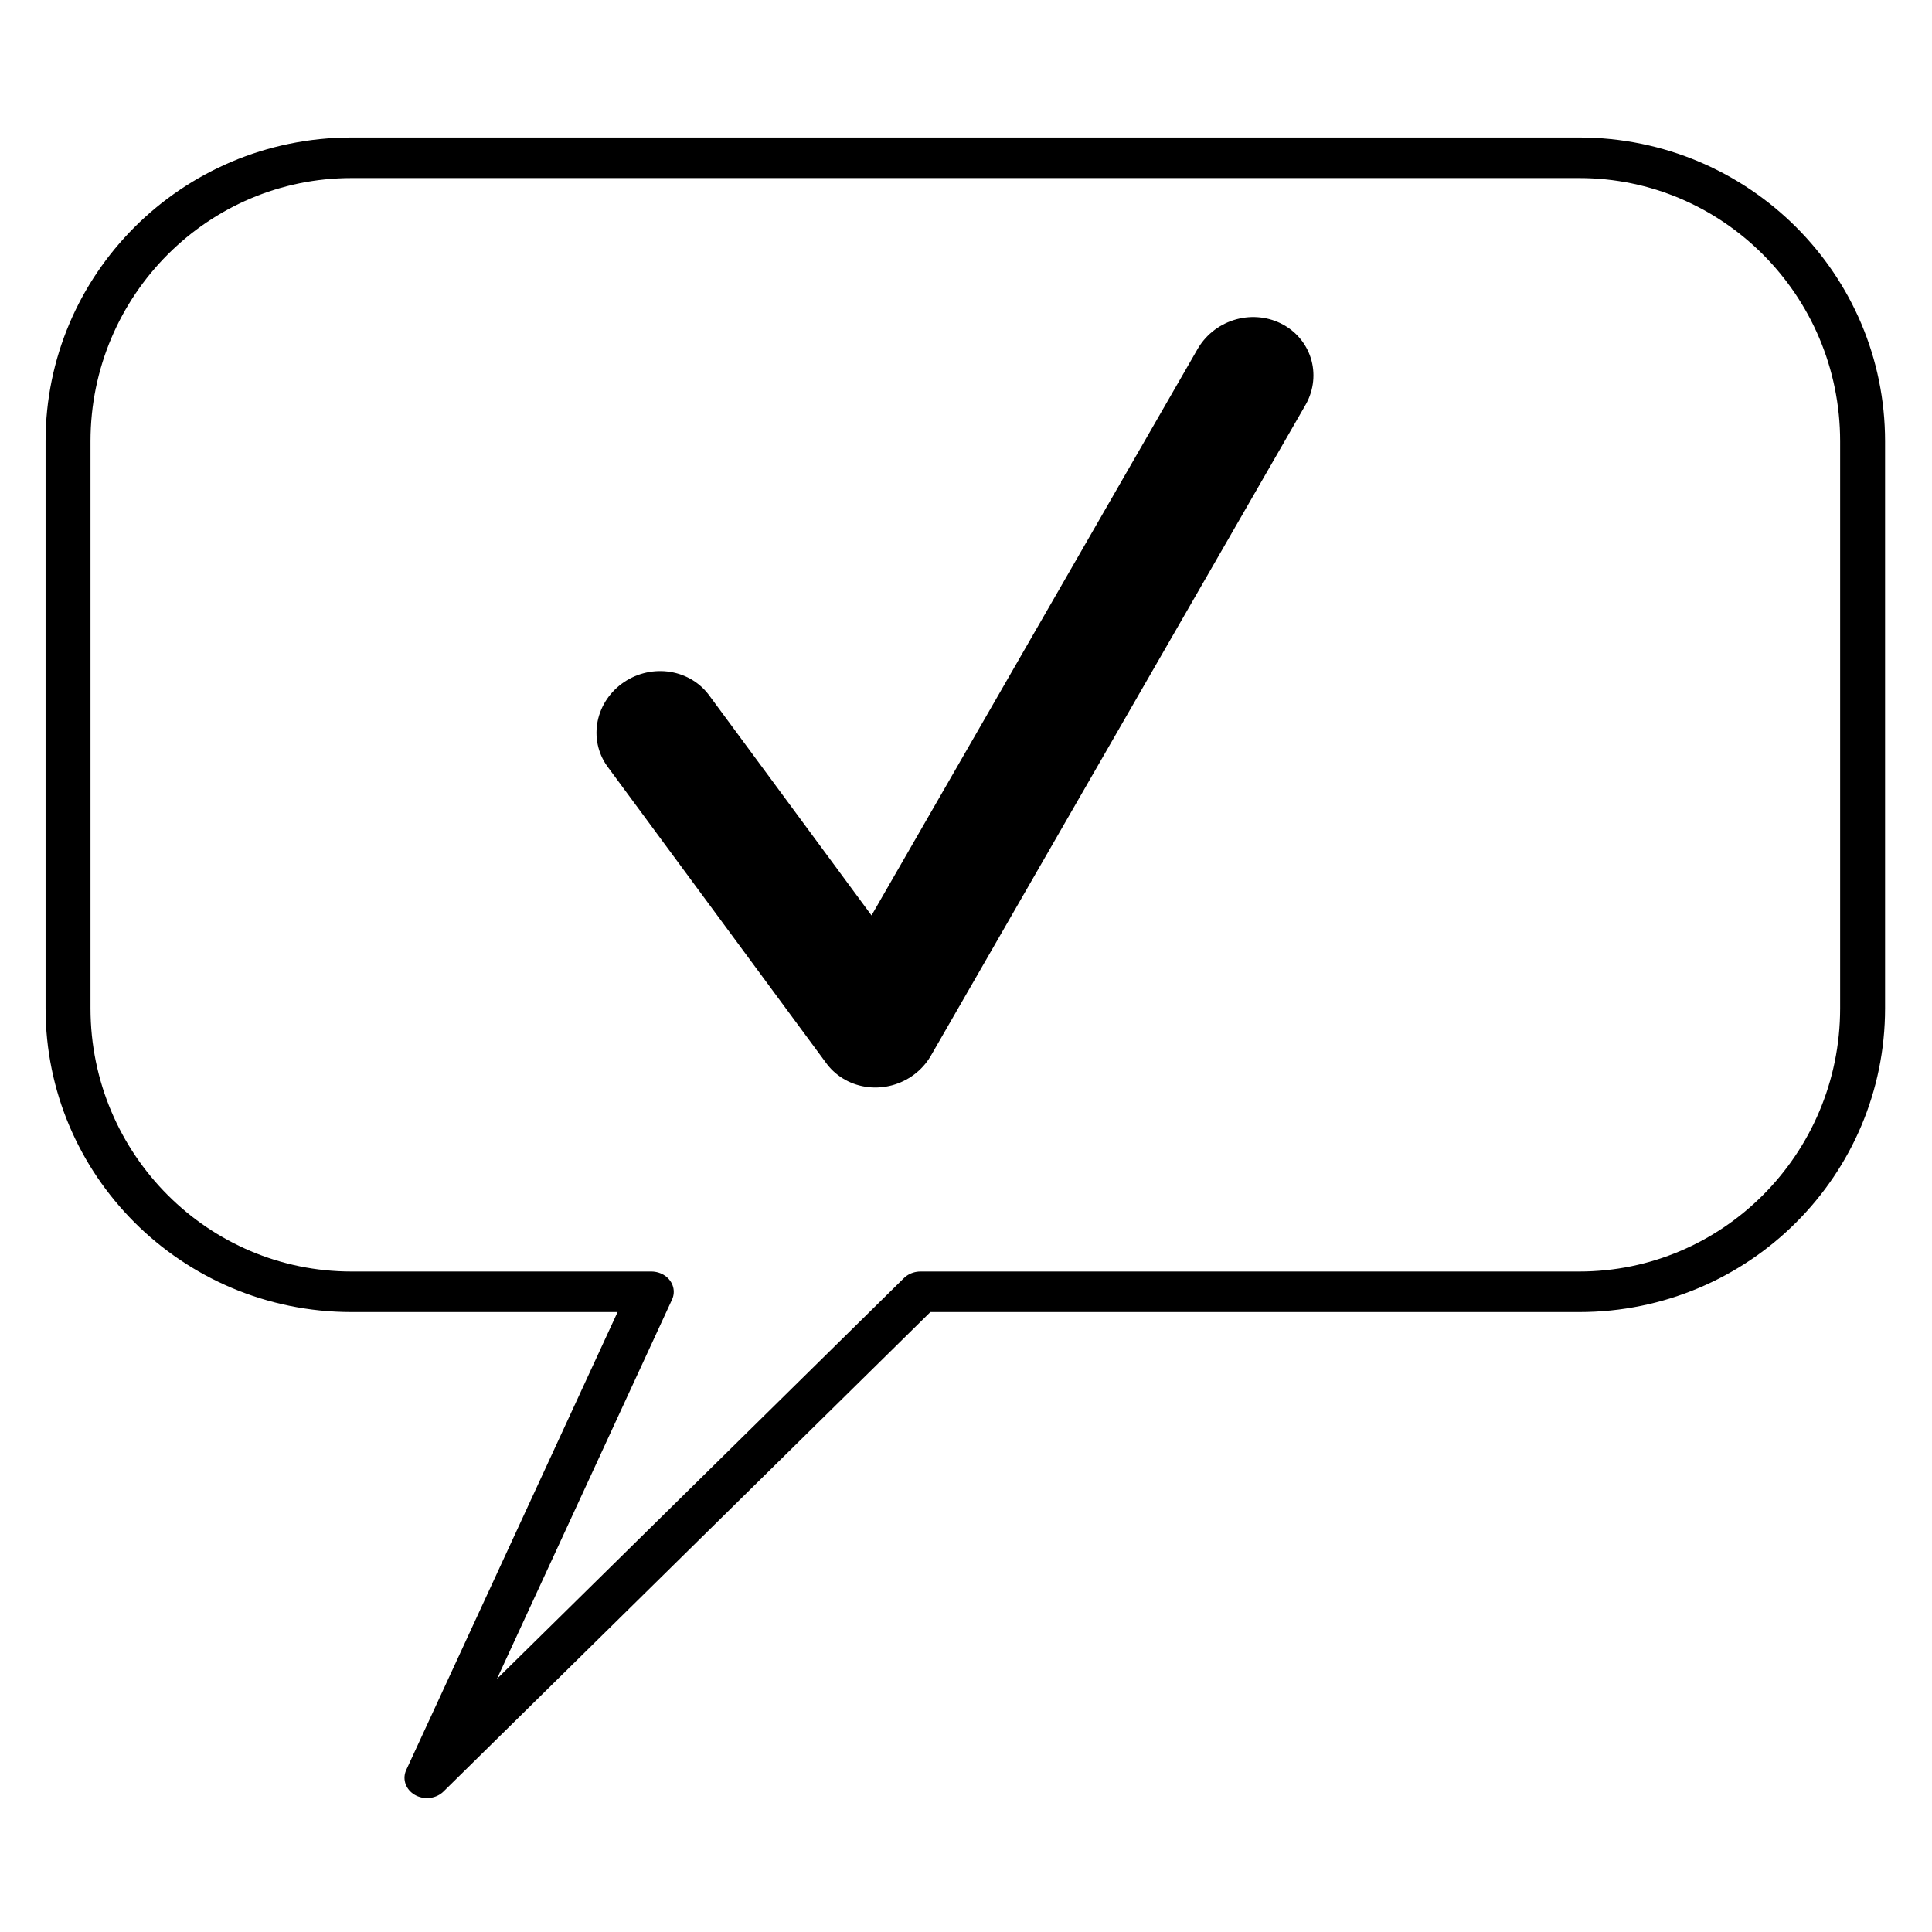 <?xml version="1.0" encoding="UTF-8" standalone="no"?>
<!DOCTYPE svg PUBLIC "-//W3C//DTD SVG 1.1//EN" "http://www.w3.org/Graphics/SVG/1.1/DTD/svg11.dtd">
<svg width="100%" height="100%" viewBox="0 0 105 105" version="1.1" xmlns="http://www.w3.org/2000/svg" xmlns:xlink="http://www.w3.org/1999/xlink" xml:space="preserve" style="fill-rule:evenodd;clip-rule:evenodd;stroke-linecap:round;stroke-linejoin:round;stroke-miterlimit:1.414;">
    <g transform="matrix(0.835,1.11816e-13,3.4144e-13,1.911,-735.057,-414.696)">
        <g transform="matrix(1.184,-6.25206e-14,-2.1155e-13,0.467,-186.249,-57.244)">
            <path d="M1003.2,614.13C1003.2,604.601 996.223,596.865 987.624,596.865L920.129,596.865C911.529,596.865 904.548,604.601 904.548,614.13L904.548,648.659C904.548,658.188 911.529,665.924 920.129,665.924L936.611,665.924L924.279,695.521L951.41,665.924L987.624,665.924C996.223,665.924 1003.2,658.188 1003.2,648.659L1003.2,614.13Z" style="fill:none;stroke-width:2.47px;stroke:black;"/>
        </g>
        <g transform="matrix(0.665,0.048,-0.132,0.283,405.246,-28.137)">
            <path d="M933.904,781.292L960.328,806.599L983.232,737.349" style="fill:none;stroke-width:11.89px;stroke:black;"/>
        </g>
    </g>
</svg>
